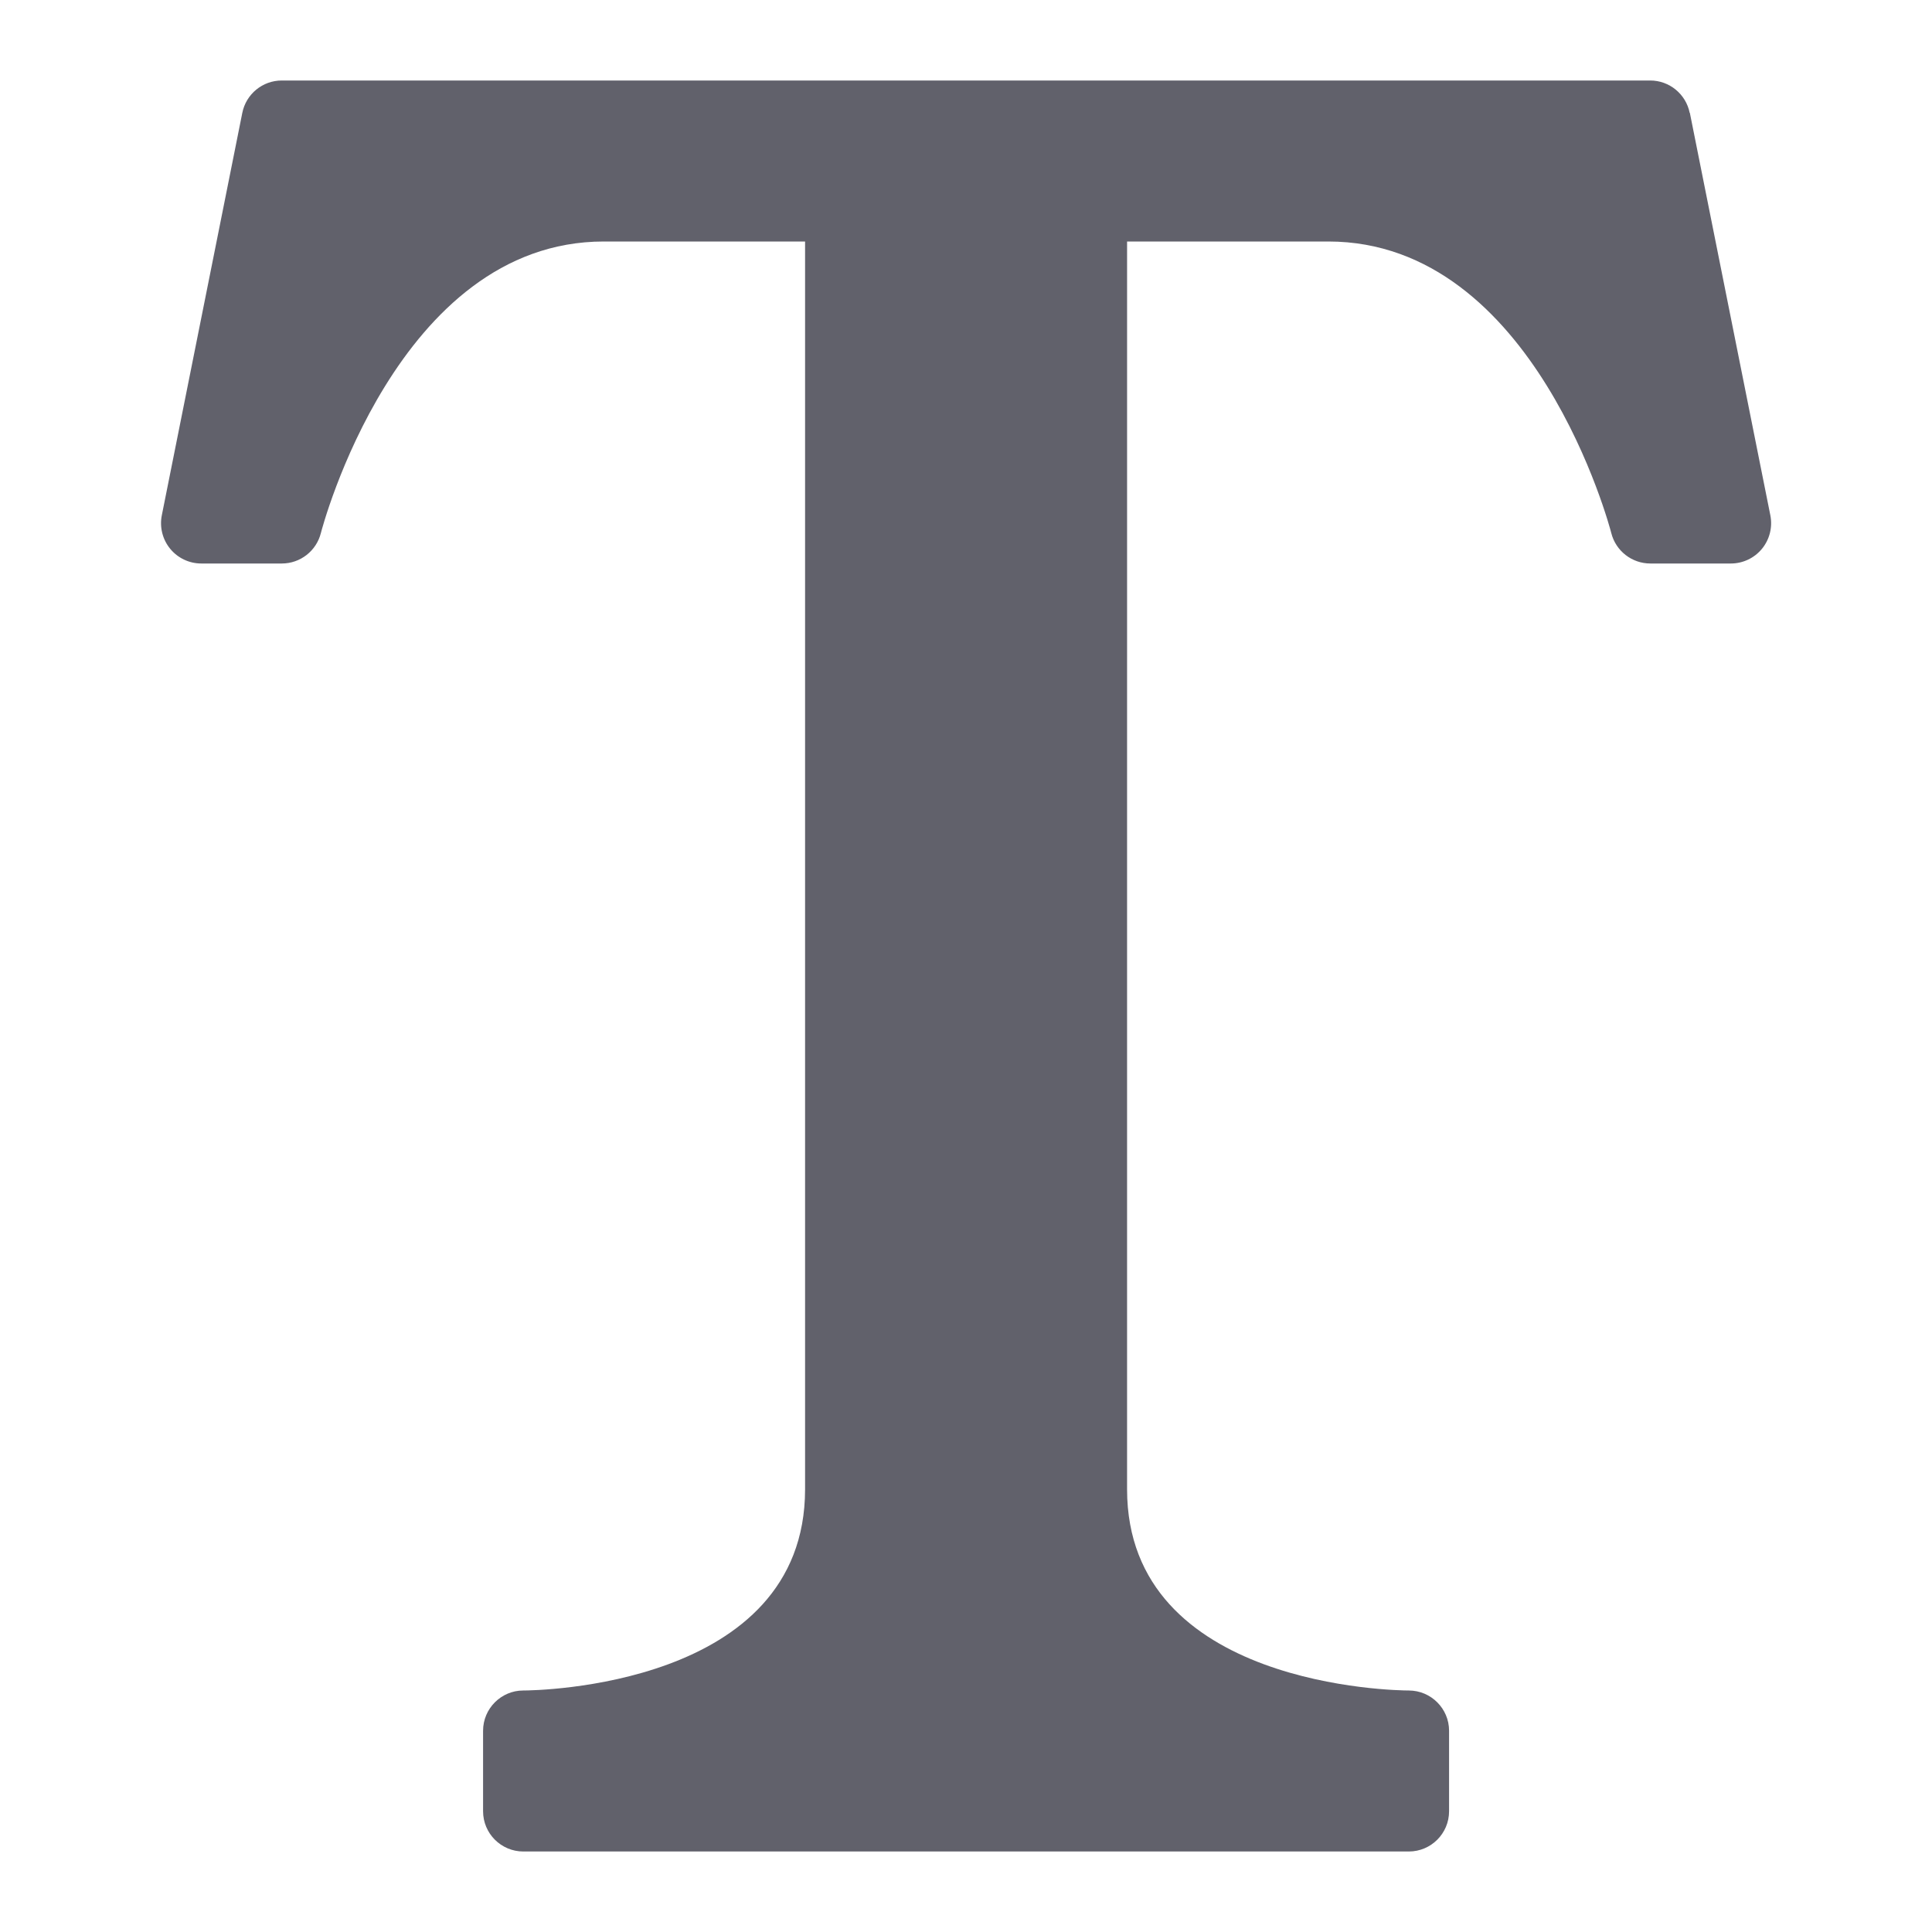 <svg xmlns="http://www.w3.org/2000/svg" height="24" width="24" viewBox="0 0 24 24"><path d="M20.99,1.402c-.047-.233-.252-.402-.49-.402H3.5c-.238,0-.443,.168-.49,.402l-1,5c-.029,.147,.009,.299,.104,.415,.095,.116,.237,.183,.387,.183h1c.229,0,.429-.156,.485-.378,.009-.037,.945-3.622,3.515-3.622h2.5v15.5c0,2.461-3.358,2.5-3.501,2.5-.275,0-.499,.225-.499,.5v1c0,.276,.224,.5,.5,.5h11c.276,0,.5-.224,.5-.5v-1c0-.275-.224-.499-.499-.5-.143,0-3.501-.039-3.501-2.5V3h2.5c2.57,0,3.506,3.585,3.515,3.622,.056,.222,.256,.378,.485,.378h1c.15,0,.292-.067,.387-.183,.095-.116,.133-.268,.104-.415l-1-5Z" fill="#61616b"></path></svg>